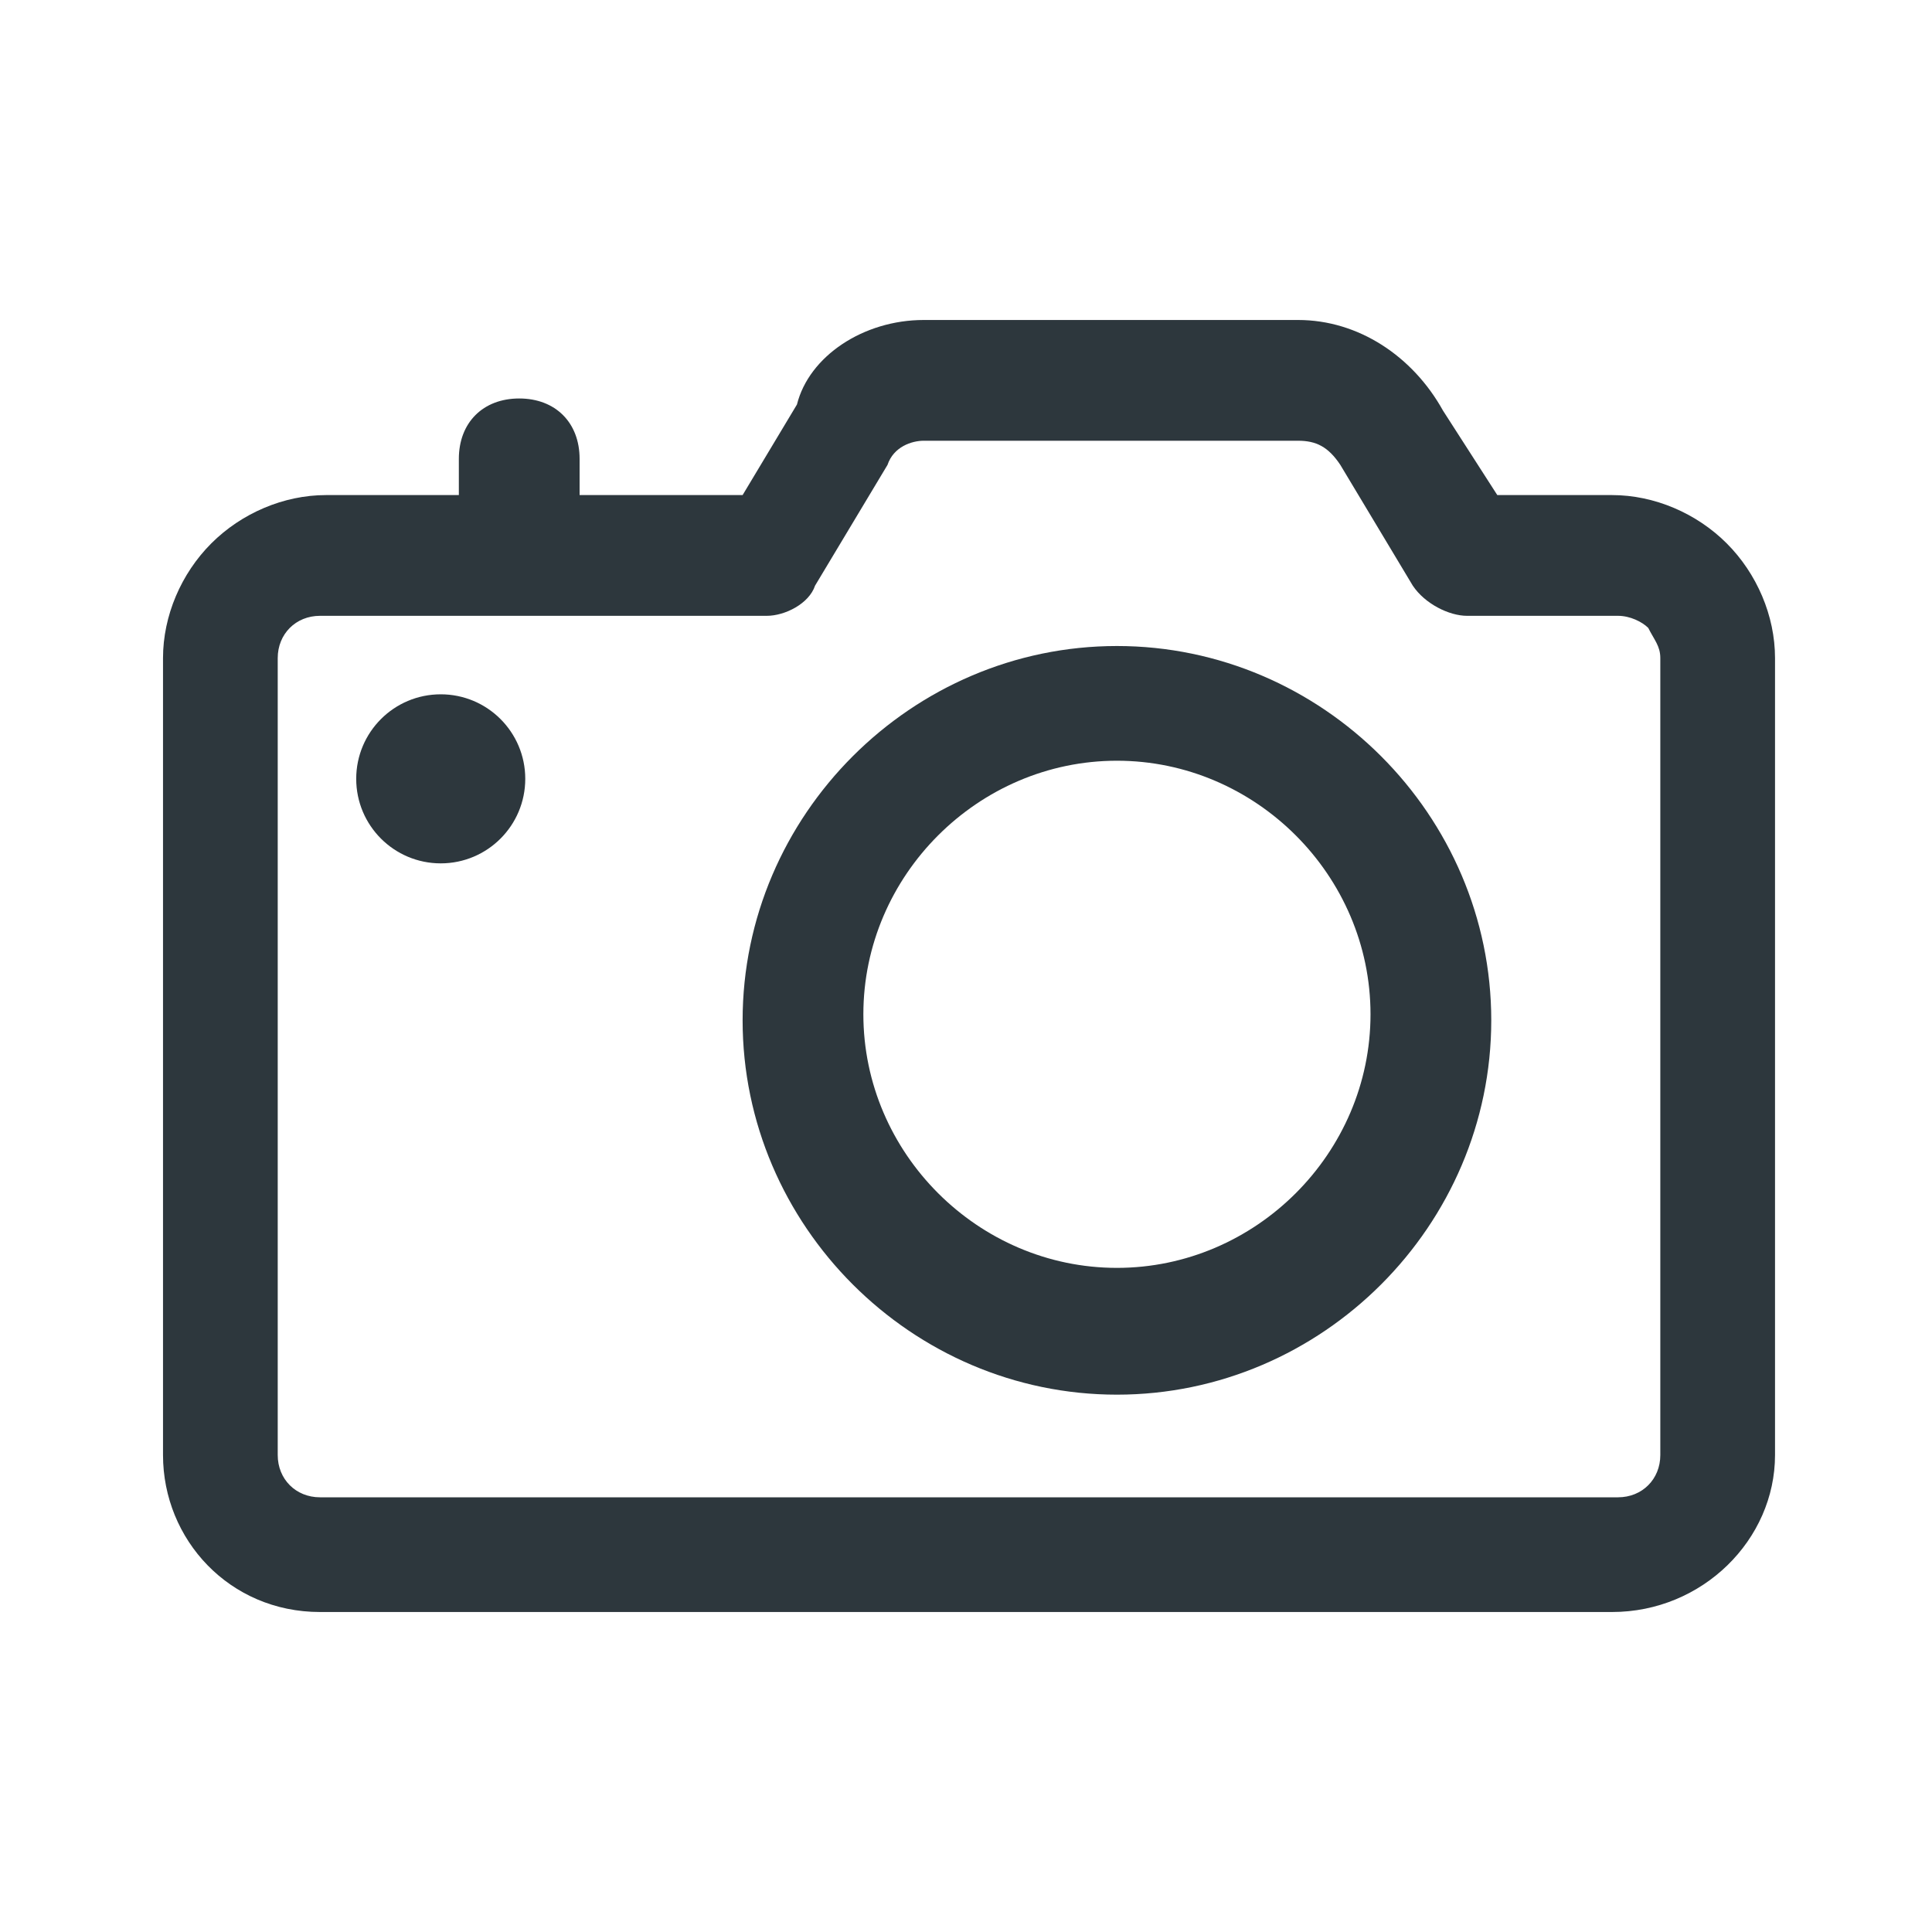 <svg width="24" height="24" viewBox="0 0 24 24" fill="none" xmlns="http://www.w3.org/2000/svg">
<path d="M13.875 8.025C11.325 8.025 9.225 10.125 9.225 12.675C9.225 15.225 11.325 17.325 13.875 17.325C16.425 17.325 18.525 15.225 18.525 12.675C18.525 10.125 16.425 8.025 13.875 8.025ZM13.875 15.75C12.15 15.75 10.725 14.325 10.725 12.6C10.725 10.875 12.15 9.45 13.875 9.45C15.6 9.45 17.025 10.875 17.025 12.6C17.025 14.325 15.6 15.75 13.875 15.75Z" fill="#2D373D"/>
<path d="M21.45 6.75C21.075 6.375 20.55 6.15 20.025 6.15H18.6L17.925 5.1C17.55 4.425 16.875 3.975 16.125 3.975H11.475C10.725 3.975 10.05 4.425 9.9 5.025L9.225 6.15H7.2V5.7C7.2 5.25 6.9 4.95 6.45 4.95C6 4.95 5.7 5.25 5.7 5.7V6.15H4.05C3.525 6.15 3 6.375 2.625 6.75C2.25 7.125 2.025 7.65 2.025 8.175V18.075C2.025 19.125 2.85 20.025 3.975 20.025H20.025C21.15 20.025 22.05 19.125 22.05 18.075V8.175C22.05 7.65 21.825 7.125 21.45 6.75ZM20.625 18.075C20.625 18.375 20.4 18.6 20.1 18.6H3.975C3.675 18.6 3.45 18.375 3.45 18.075V8.175C3.45 7.875 3.675 7.65 3.975 7.65H9.525C9.75 7.65 10.05 7.5 10.125 7.275L11.025 5.775C11.1 5.55 11.325 5.475 11.475 5.475H16.125C16.35 5.475 16.5 5.55 16.65 5.775L17.55 7.275C17.7 7.5 18 7.65 18.225 7.65H20.1C20.25 7.65 20.4 7.725 20.475 7.8C20.55 7.95 20.625 8.025 20.625 8.175V18.075Z" fill="#2D373D"/>
<path d="M5.475 10.725C6.055 10.725 6.525 10.255 6.525 9.675C6.525 9.095 6.055 8.625 5.475 8.625C4.895 8.625 4.425 9.095 4.425 9.675C4.425 10.255 4.895 10.725 5.475 10.725Z" fill="#2D373D"/>
</svg>
